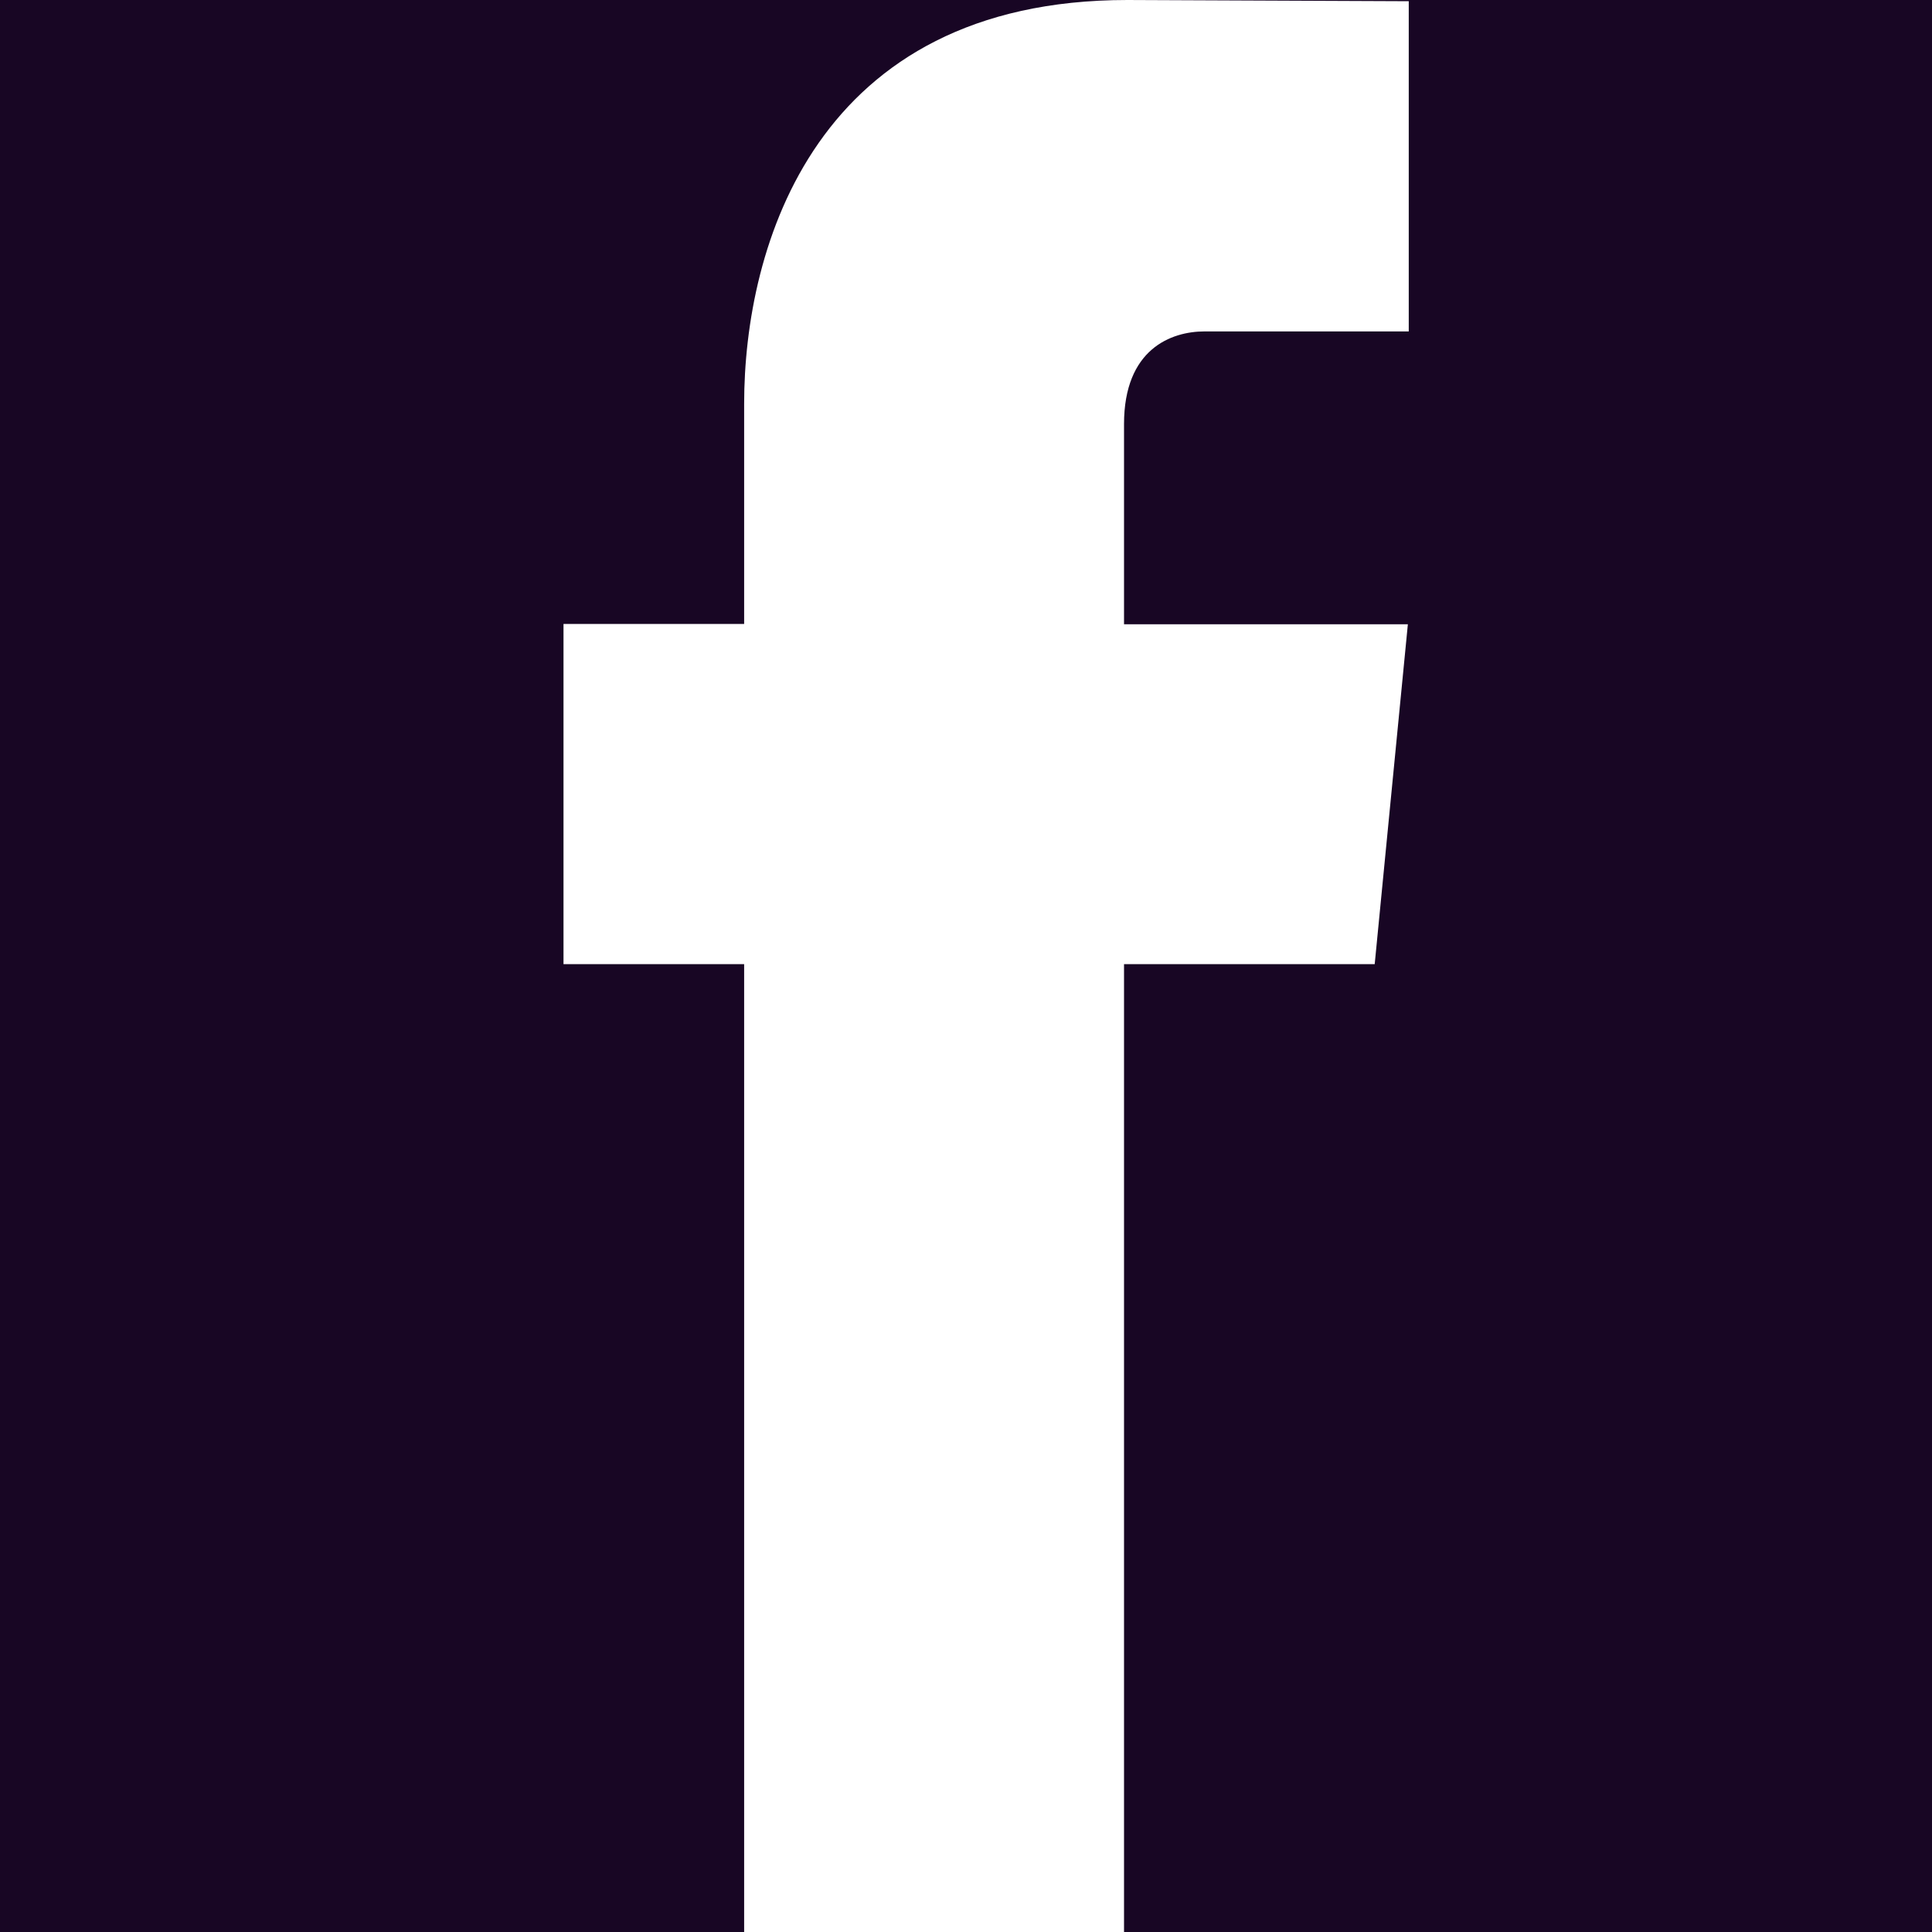 <?xml version="1.0" encoding="UTF-8"?>
<svg width="24px" height="24px" viewBox="0 0 24 24" version="1.1" xmlns="http://www.w3.org/2000/svg" xmlns:xlink="http://www.w3.org/1999/xlink">
    <title>59E4CA43-172E-4D2B-BDB5-B55D7C6CB12F</title>
    <g id="🏞️-UI-(Web)" stroke="none" stroke-width="1" fill="none" fill-rule="evenodd">
        <g id="Homepage" transform="translate(-333, -5501)">
            <rect fill="#F8F8F8" x="0" y="0" width="1920" height="5697"></rect>
            <g id="Footer" transform="translate(0, 5389)">
                <rect id="Background" fill="#180624" x="0" y="0" width="1920" height="308"></rect>
                <g id="facebook" transform="translate(333, 112)" fill="#FFFFFF">
                    <path d="M17.077,11.977 L13.963,11.977 L13.963,24 L9.244,24 L9.244,11.977 L7,11.977 L7,7.751 L9.244,7.751 L9.244,5.017 C9.244,3.062 10.126,0 14.005,0 L17.5,0.015 L17.5,4.117 L14.964,4.117 C14.548,4.117 13.963,4.336 13.963,5.269 L13.963,7.755 L17.489,7.755 L17.077,11.977 Z"></path>
                </g>
            </g>
        </g>
    </g>
</svg>